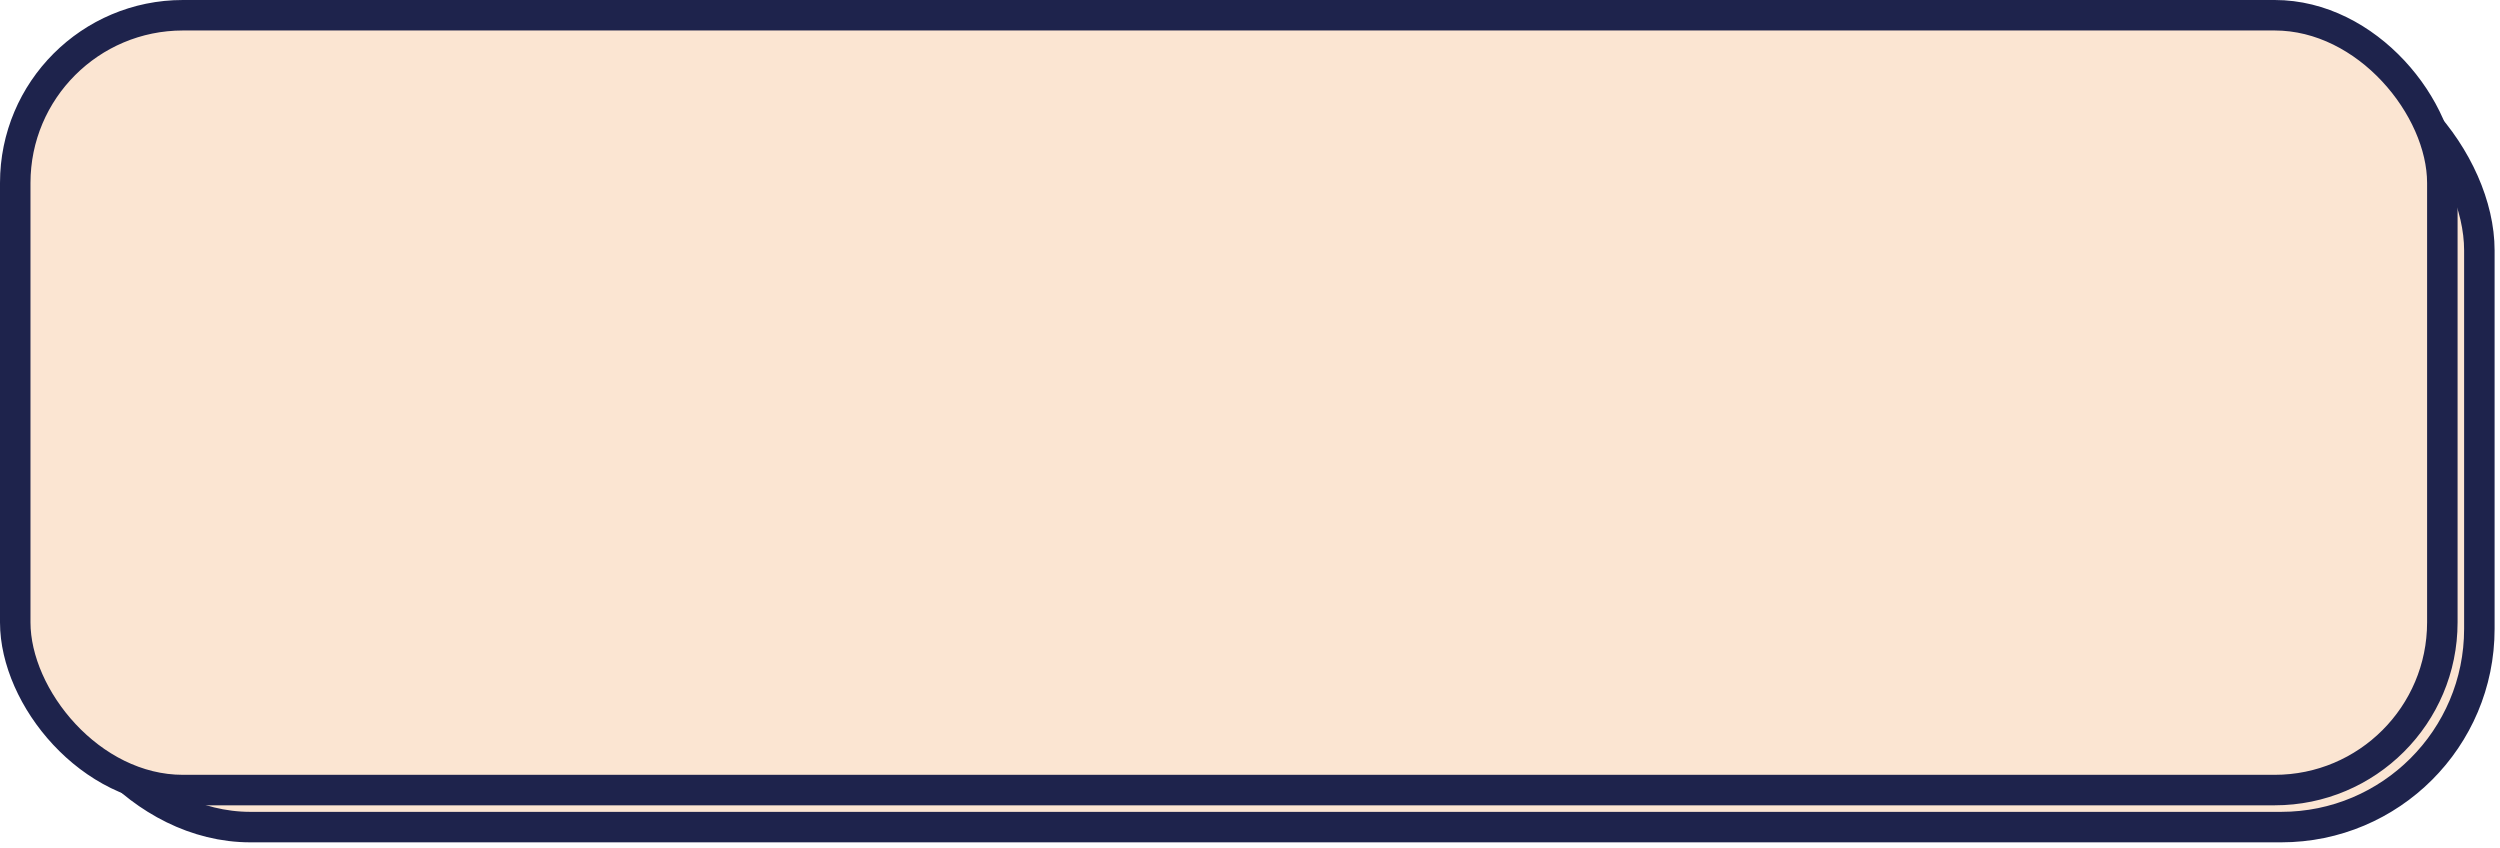 <svg width="410" height="139" viewBox="0 0 410 139" fill="none" xmlns="http://www.w3.org/2000/svg">
<rect x="8.572" y="8.572" width="398.043" height="127.071" rx="32.5" fill="#FBE5D2" stroke="#1E234C" stroke-width="5"/>
<rect x="2.5" y="2.5" width="398.043" height="127.071" rx="27.5" fill="#FBE5D2" stroke="#1E234C" stroke-width="5"/>
</svg>
